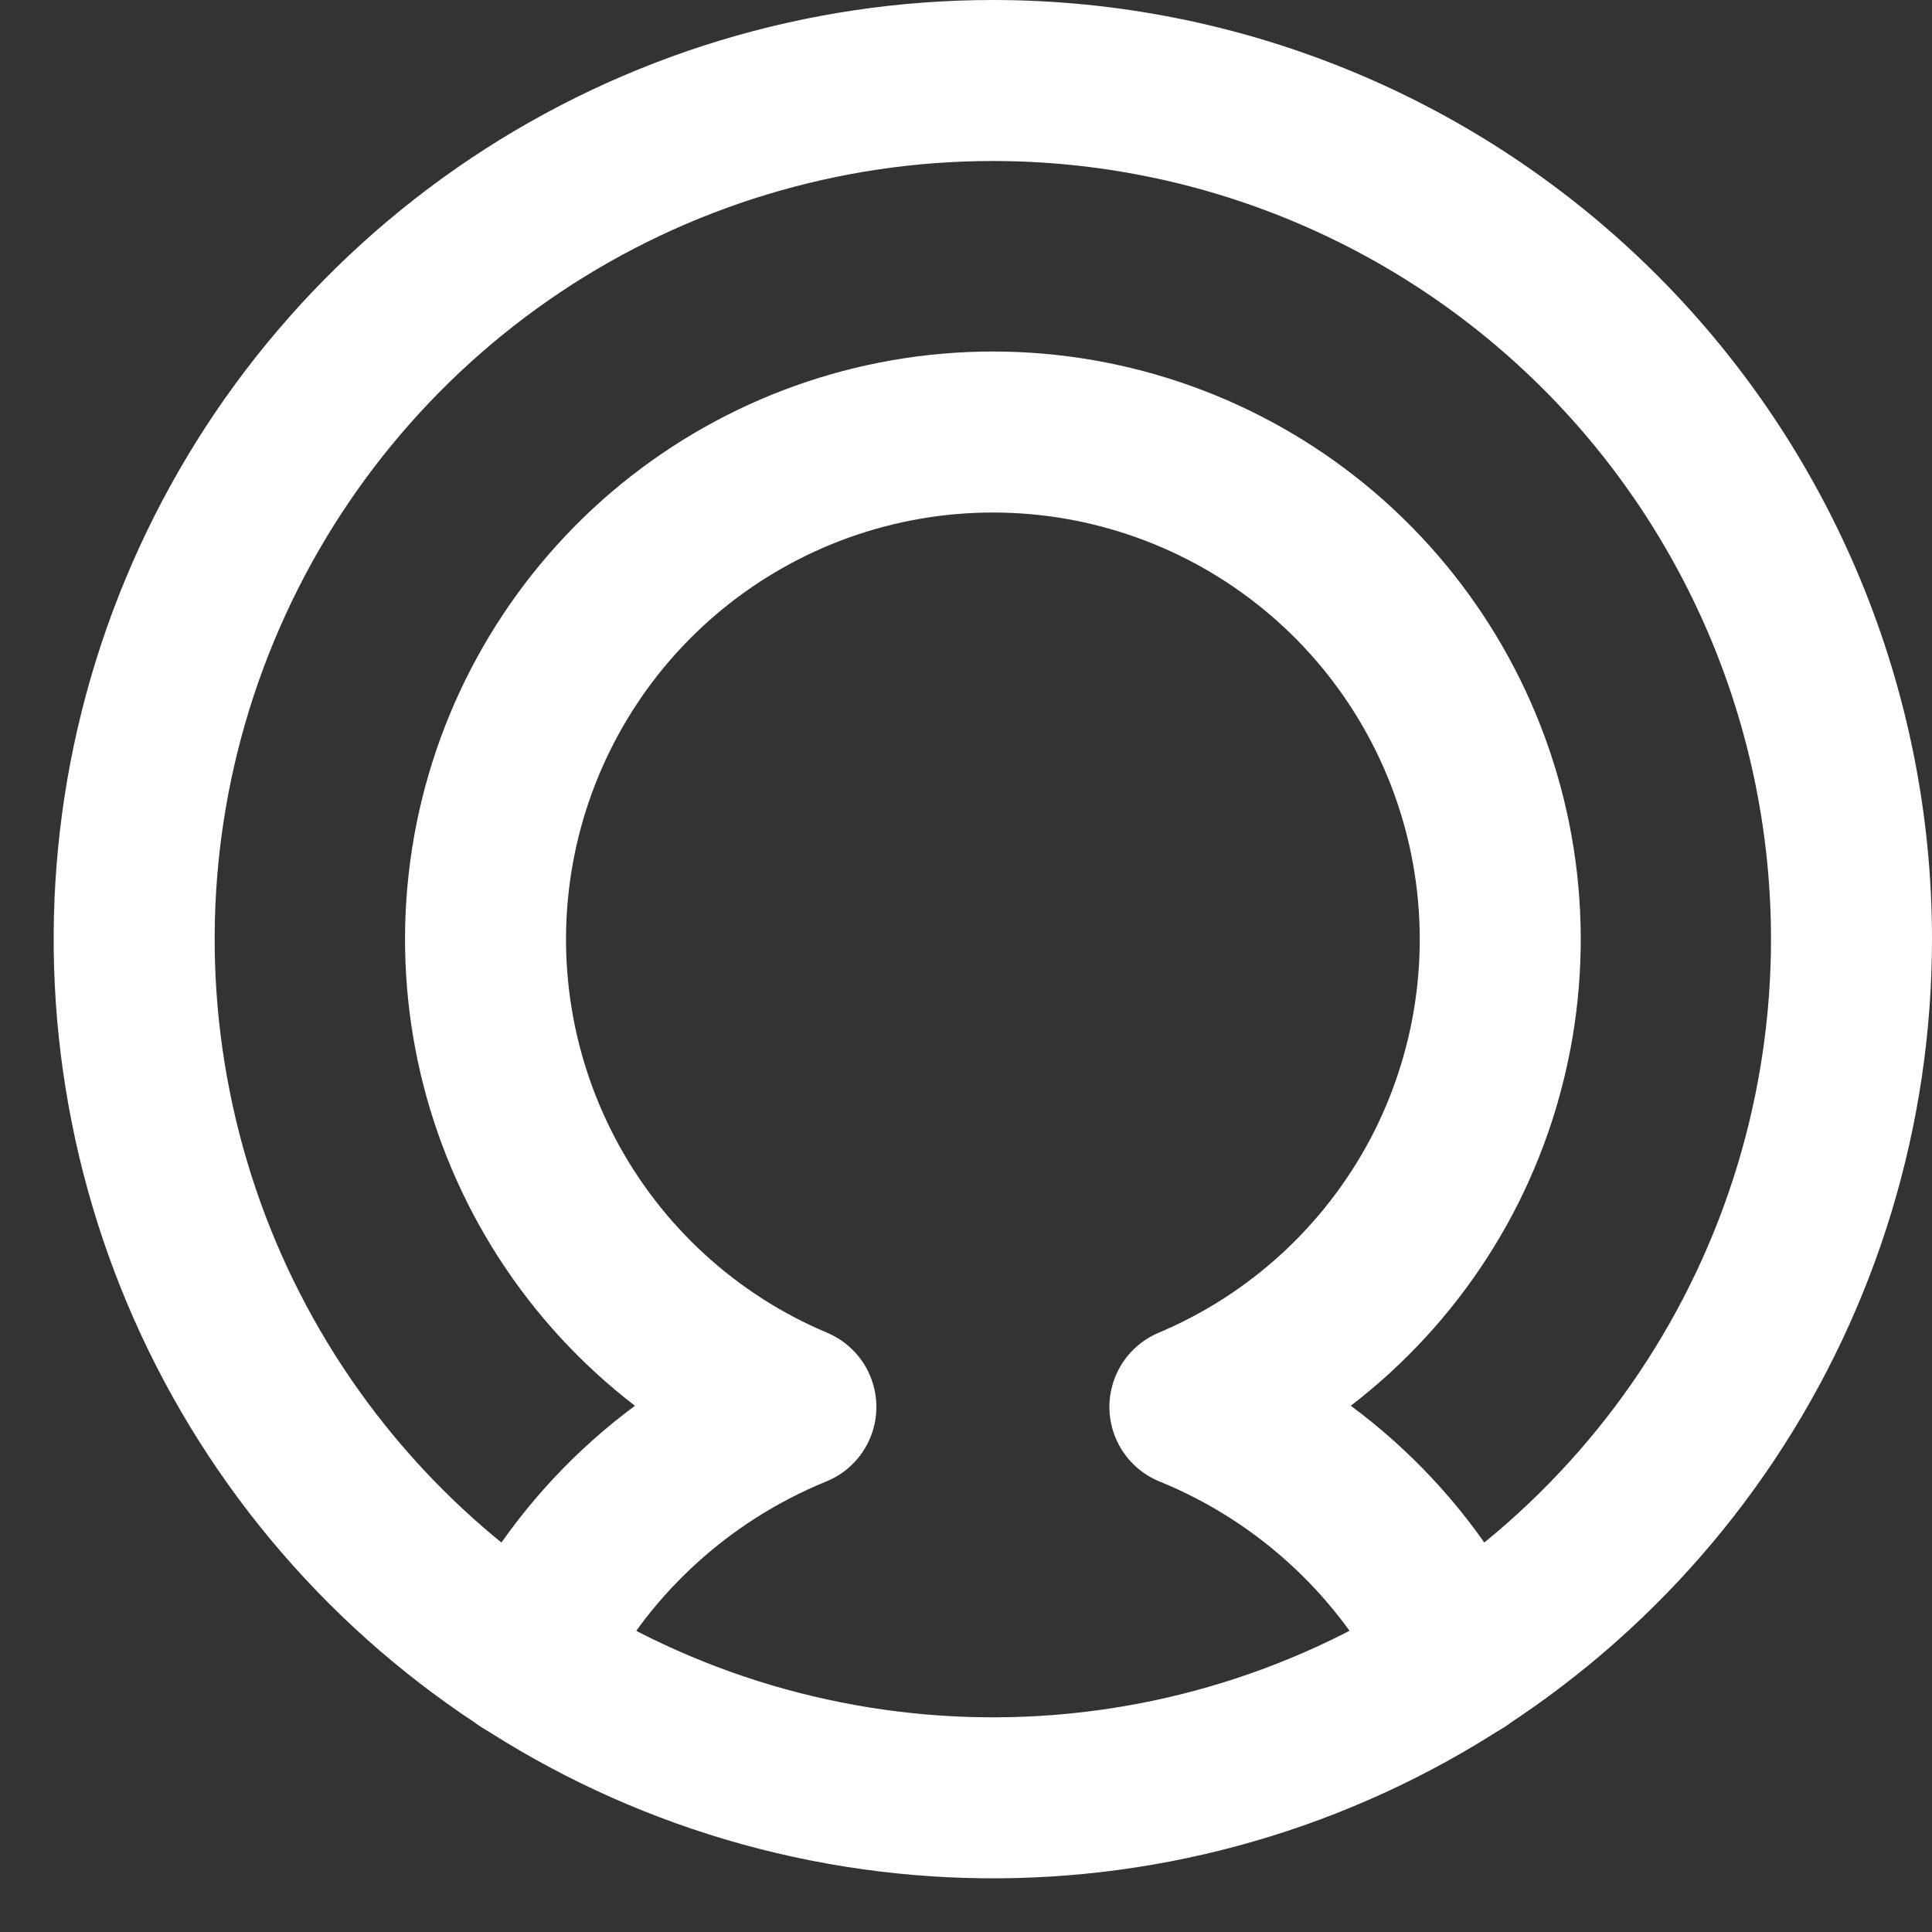 <svg width="18" height="18" viewBox="0 0 18 18" fill="none" xmlns="http://www.w3.org/2000/svg">
<rect x="0" y="0" width="18" height="18" fill="#333333" stroke="none"/>
<path d="M17.25 8.75C17.25 10.332 16.781 11.879 15.902 13.195C15.023 14.51 13.773 15.536 12.312 16.141C10.85 16.747 9.241 16.905 7.689 16.596C6.137 16.288 4.712 15.526 3.593 14.407C2.474 13.288 1.712 11.863 1.404 10.311C1.095 8.759 1.253 7.15 1.859 5.689C2.464 4.227 3.49 2.977 4.805 2.098C6.121 1.219 7.668 0.75 9.25 0.75C11.372 0.75 13.407 1.593 14.907 3.093C16.407 4.593 17.25 6.628 17.25 8.75Z" stroke="white" stroke-width="1.5" stroke-linecap="round" stroke-linejoin="round"/>
<path d="M4.895 15.463C5.417 14.395 6.314 13.557 7.415 13.108C6.409 12.685 5.582 11.926 5.072 10.962C4.562 9.997 4.401 8.886 4.617 7.816C4.833 6.747 5.413 5.785 6.257 5.094C7.102 4.403 8.159 4.025 9.251 4.025C10.342 4.025 11.399 4.403 12.244 5.094C13.088 5.785 13.668 6.747 13.884 7.816C14.1 8.886 13.939 9.997 13.43 10.962C12.919 11.926 12.091 12.685 11.086 13.108C12.187 13.557 13.084 14.395 13.606 15.463" stroke="white" stroke-width="1.5" stroke-linecap="round" stroke-linejoin="round"/>
</svg>
